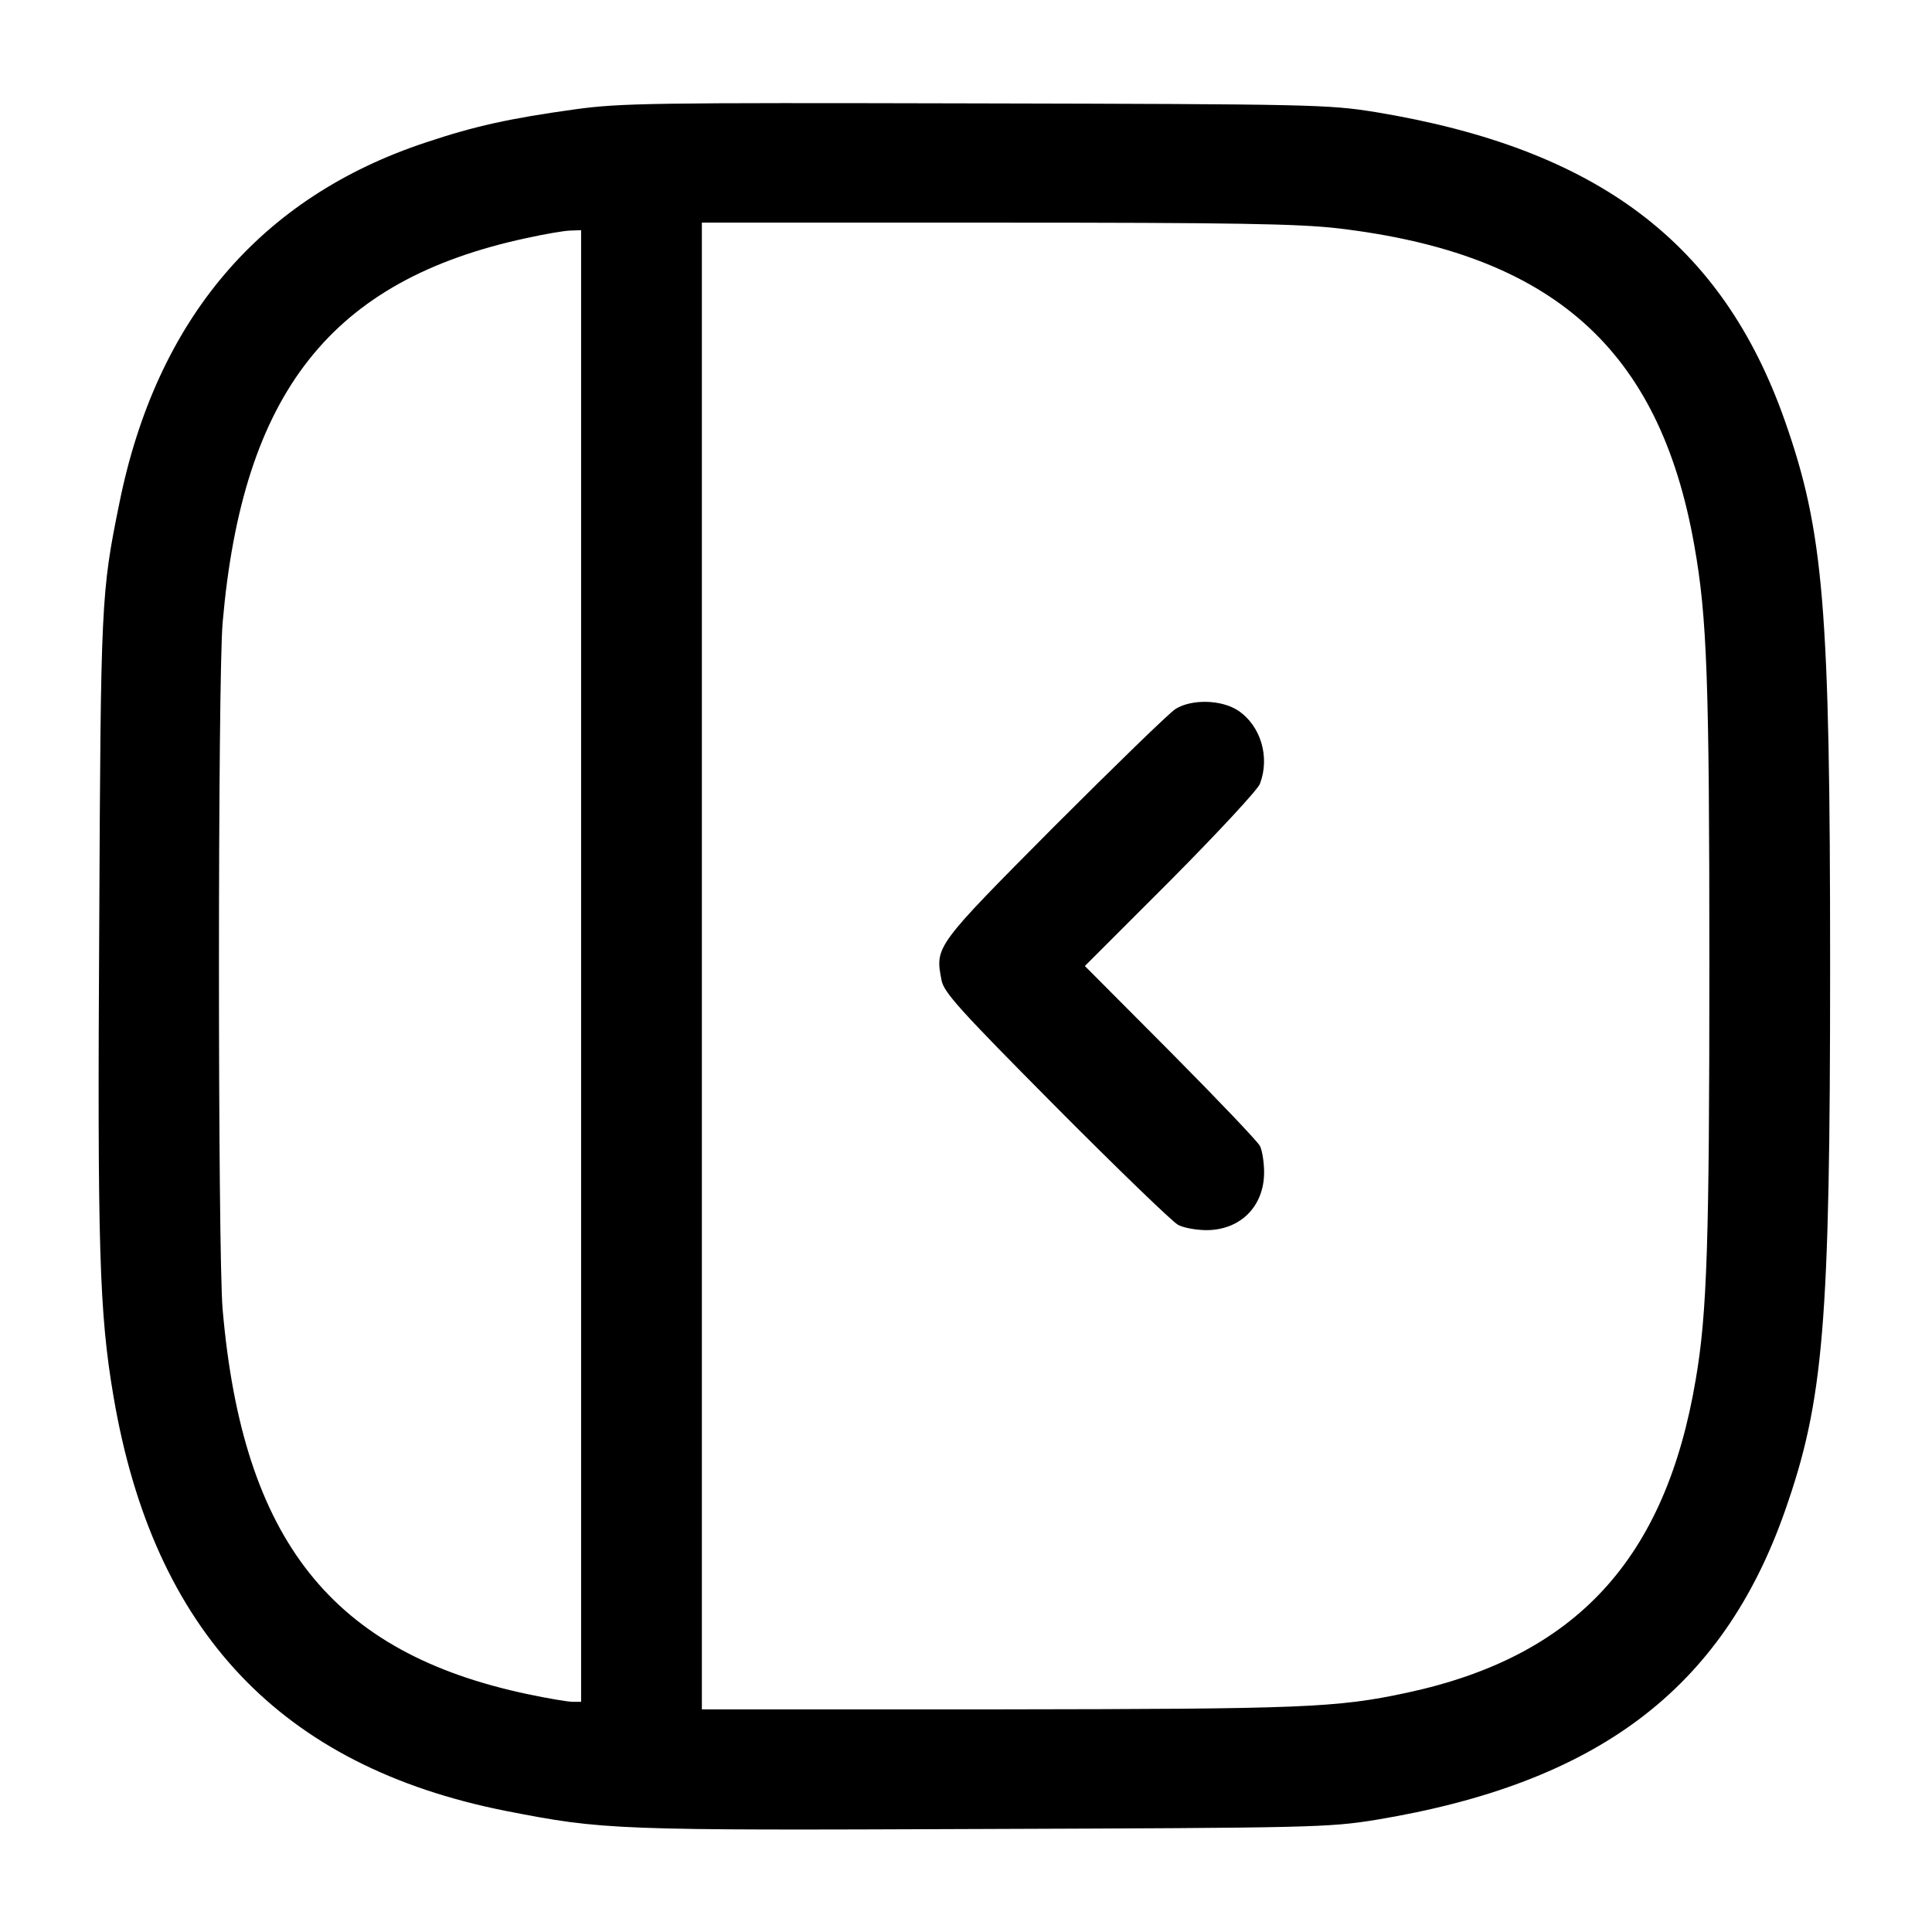 <?xml version="1.0" standalone="no"?>
<!DOCTYPE svg PUBLIC "-//W3C//DTD SVG 20010904//EN"
 "http://www.w3.org/TR/2001/REC-SVG-20010904/DTD/svg10.dtd">
<svg version="1.0" xmlns="http://www.w3.org/2000/svg"
 width="512pt" height="512pt" viewBox="0 0 512 512"
 preserveAspectRatio="xMidYMid meet">

<g transform="translate(0,512) scale(0.1,-0.1)"
fill="currentColor" stroke="none">
<path d="M1522 4830 c-172 -24 -263 -44 -392 -87 -440 -145 -716 -470 -814
-958 -48 -236 -49 -259 -53 -1115 -5 -860 0 -1029 38 -1252 106 -622 444 -979
1039 -1097 260 -51 288 -52 1265 -48 872 3 915 4 1040 24 588 97 919 346 1085
818 103 293 120 493 120 1445 0 952 -17 1152 -120 1445 -166 472 -497 721
-1085 818 -125 20 -164 21 -1060 23 -860 2 -940 1 -1063 -16z m2023 -315 c569
-67 853 -319 945 -840 34 -190 40 -359 40 -1115 0 -729 -6 -921 -36 -1095 -80
-477 -318 -735 -766 -831 -186 -40 -276 -43 -1085 -44 l-783 0 0 1970 0 1970
778 0 c631 0 802 -3 907 -15z m-2005 -1955 l0 -1950 -22 0 c-13 0 -66 9 -118
20 -520 109 -757 408 -810 1020 -13 150 -13 1670 0 1820 53 610 288 908 805
1019 50 11 102 20 118 20 l27 1 0 -1950z"/>
<path d="M3115 3241 c-16 -10 -161 -151 -322 -312 -315 -317 -315 -317 -298
-406 6 -33 47 -78 303 -336 163 -164 309 -305 324 -313 15 -8 49 -14 75 -14
90 0 153 63 153 153 0 27 -5 58 -11 70 -6 12 -113 124 -237 249 l-227 228 227
227 c125 126 232 241 237 256 27 71 2 154 -58 194 -44 29 -123 31 -166 4z"/>
</g>
</svg>
